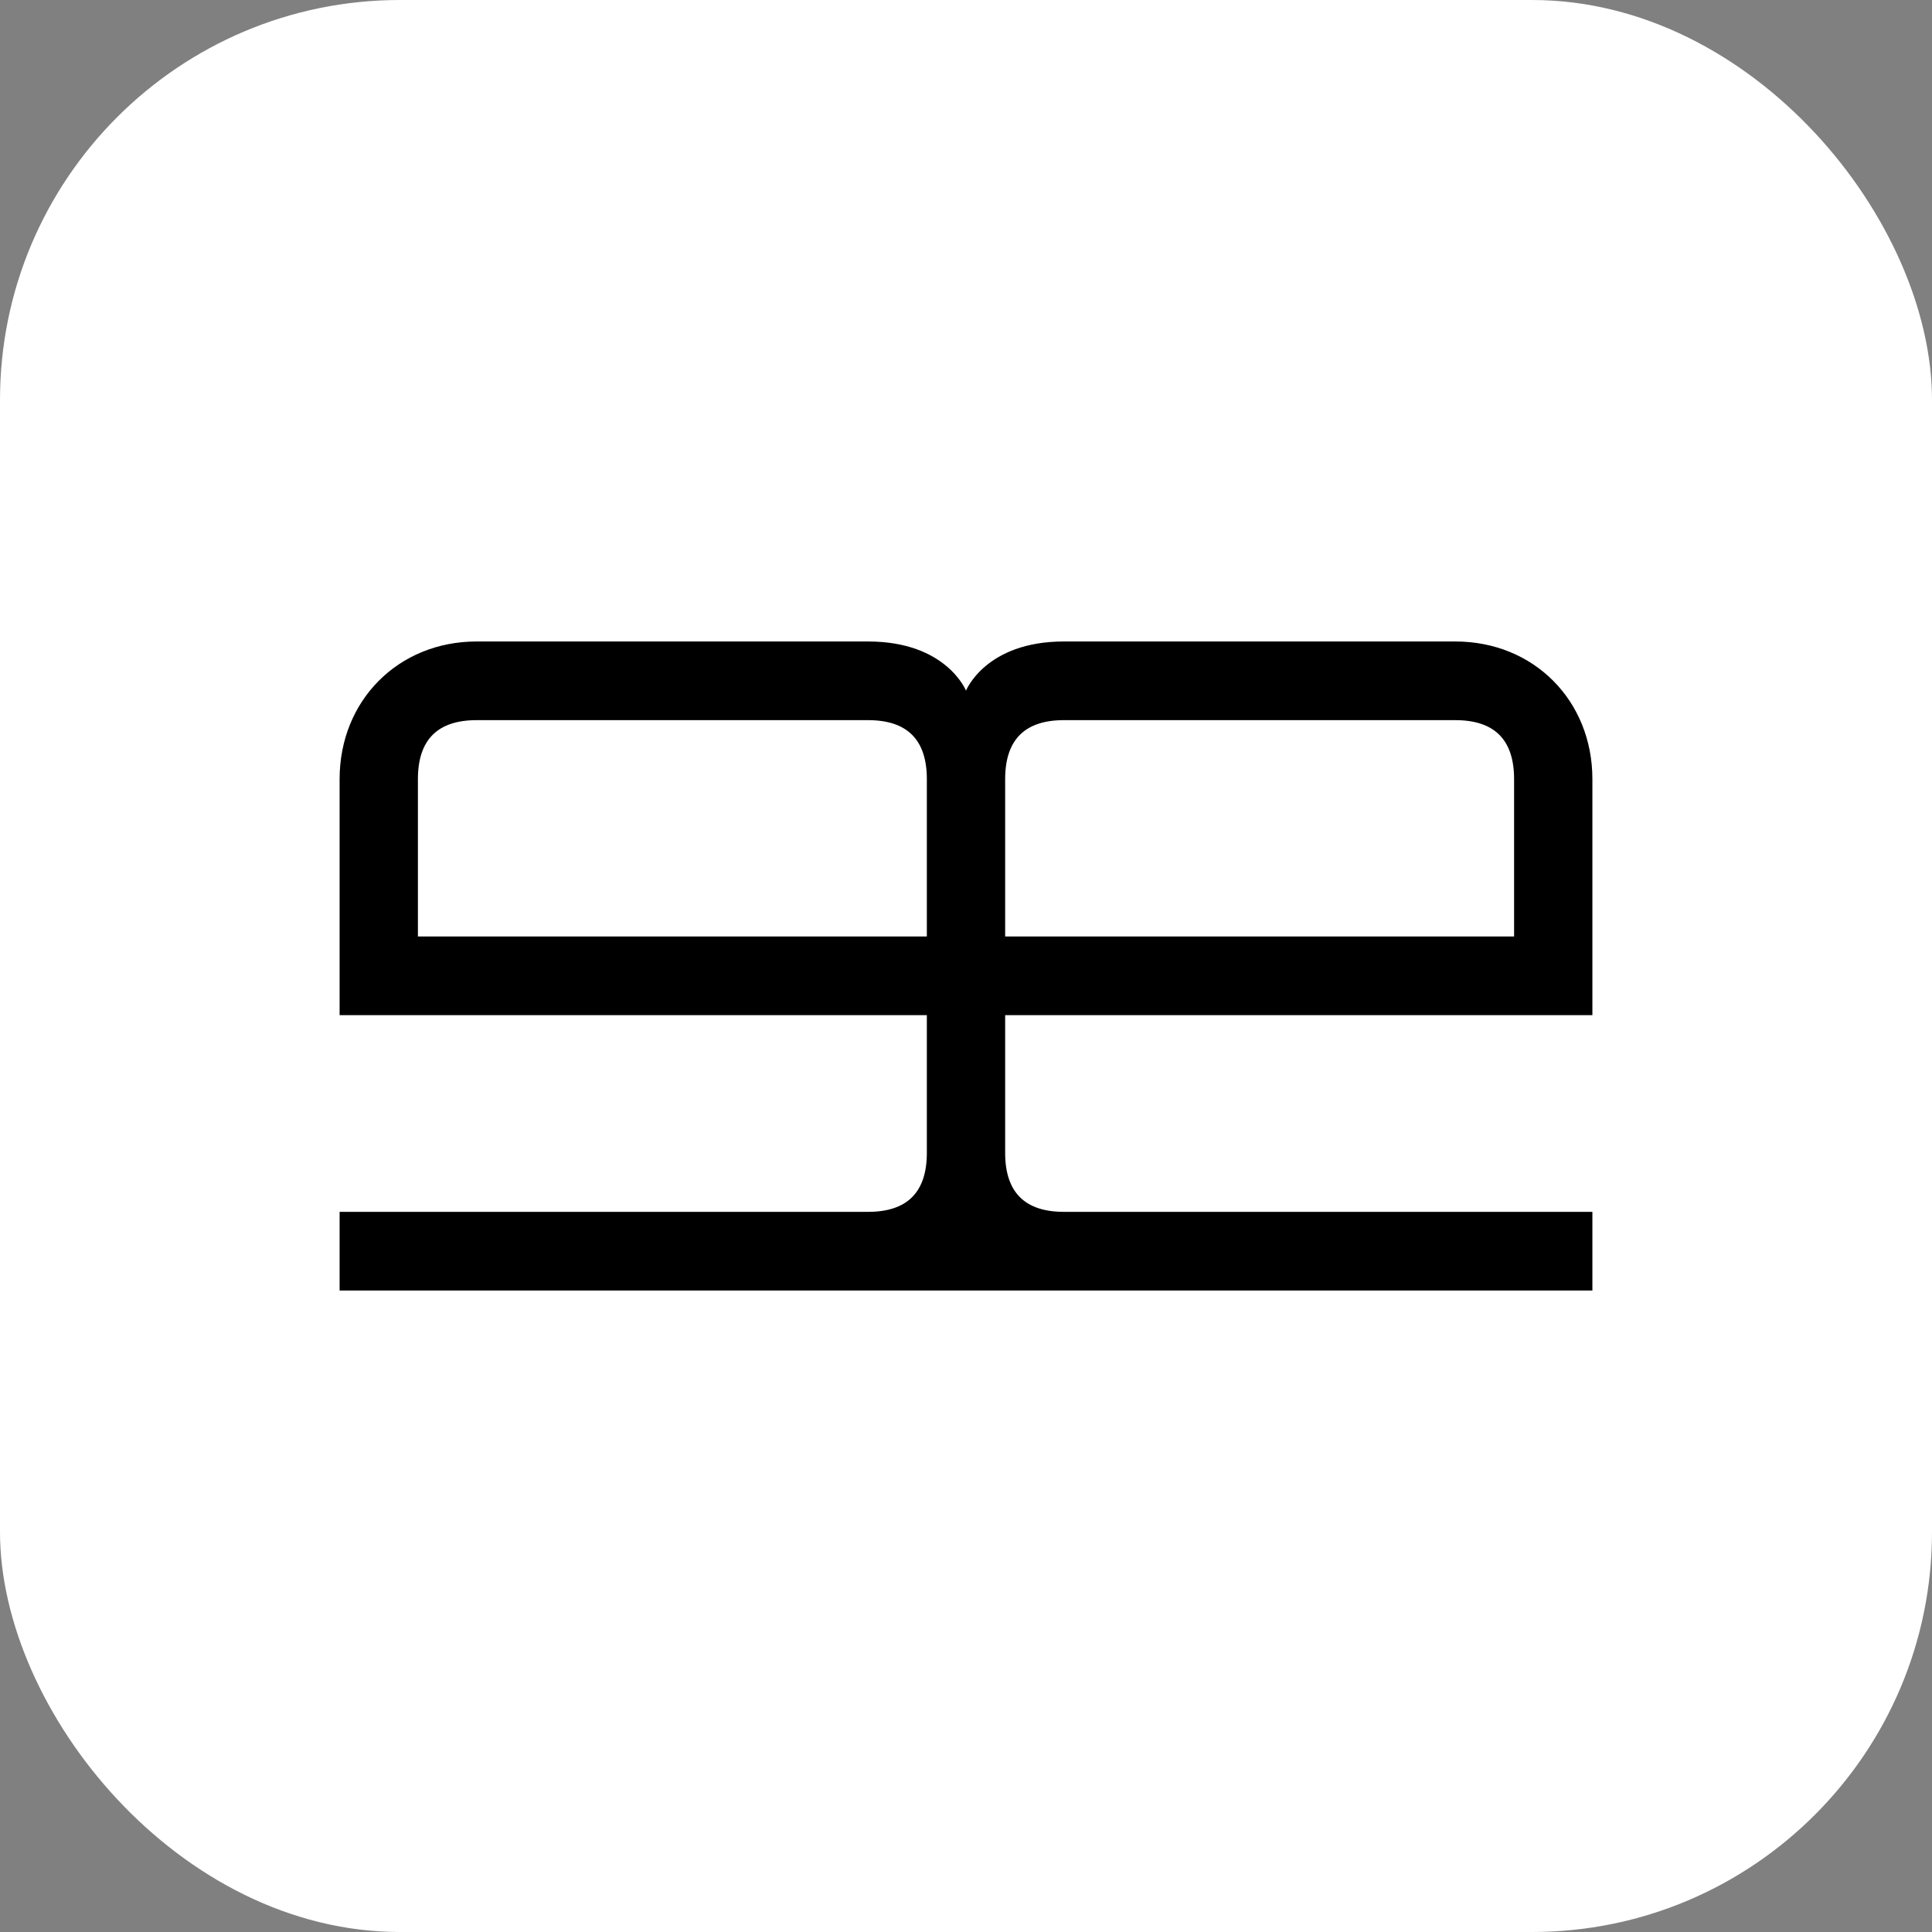 <svg width="256" height="256" viewBox="0 0 256 256" fill="none" xmlns="http://www.w3.org/2000/svg">
<rect x="0" y="0" width="256" height="256" fill="#808080" stroke="none"/>
<rect width="256" height="256" rx="53" fill="white"/>
<path fill-rule="evenodd" clip-rule="evenodd" d="M211 134.515H133.188V152.758C133.188 157.97 135.781 160.576 140.969 160.576H211V171H45V160.576H115.031C120.219 160.576 122.812 157.97 122.812 152.758V134.515H45V103.242C45 92.818 52.781 85 63.156 85L115.031 85C125.406 85 128 91.515 128 91.515C128 91.515 130.594 85 140.969 85H192.844C203.219 85 211 92.818 211 103.242V134.515ZM55.375 124.091H122.812V103.242C122.812 98.03 120.219 95.424 115.031 95.424H63.156C57.969 95.424 55.375 98.03 55.375 103.242V124.091ZM200.625 124.091H133.188V103.242C133.188 98.03 135.781 95.424 140.969 95.424H192.844C198.031 95.424 200.625 98.03 200.625 103.242V124.091Z" fill="black"/>
</svg>
